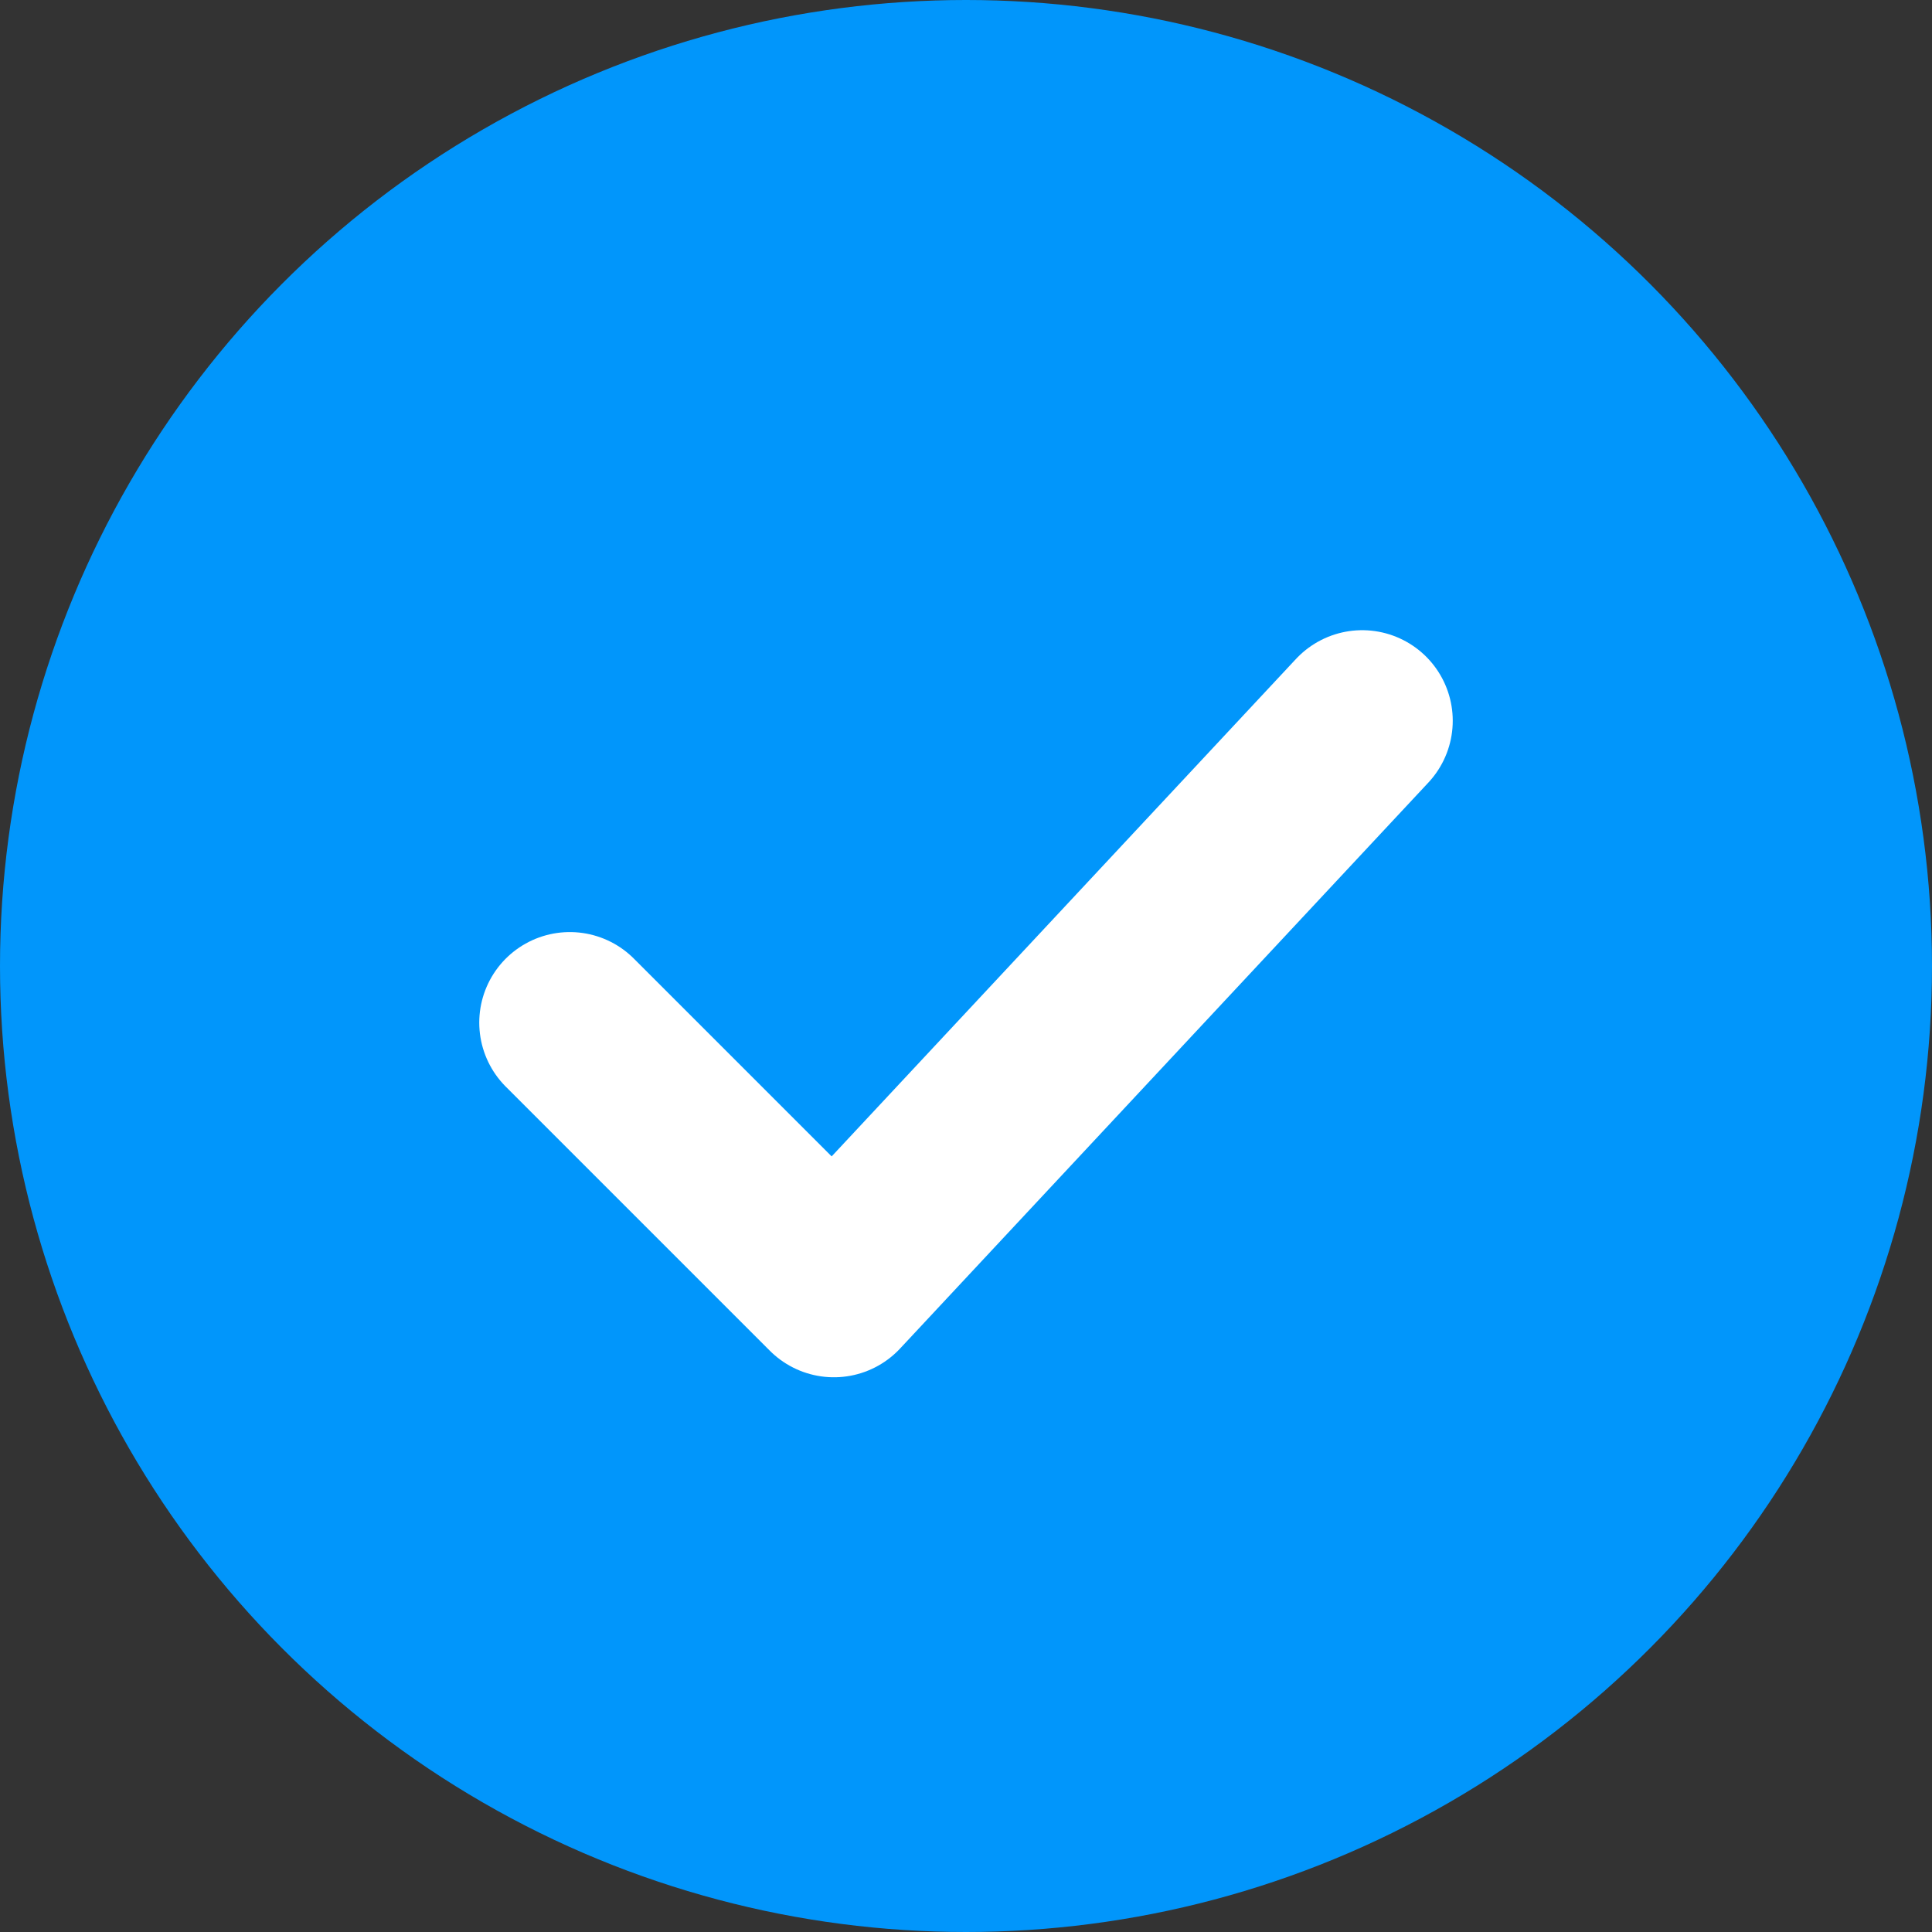 <svg width="16" height="16" viewBox="0 0 16 16" fill="none" xmlns="http://www.w3.org/2000/svg">
<rect x="0" y="0" width="16" height="16" fill="#333333" stroke="none"/>
<circle cx="8" cy="8" r="8" fill="#0196FB"/>
<path d="M4.719 8.469L6.906 10.656L11.281 5.969" stroke="white" stroke-width="1.5" stroke-linecap="round" stroke-linejoin="round"/>
</svg>
